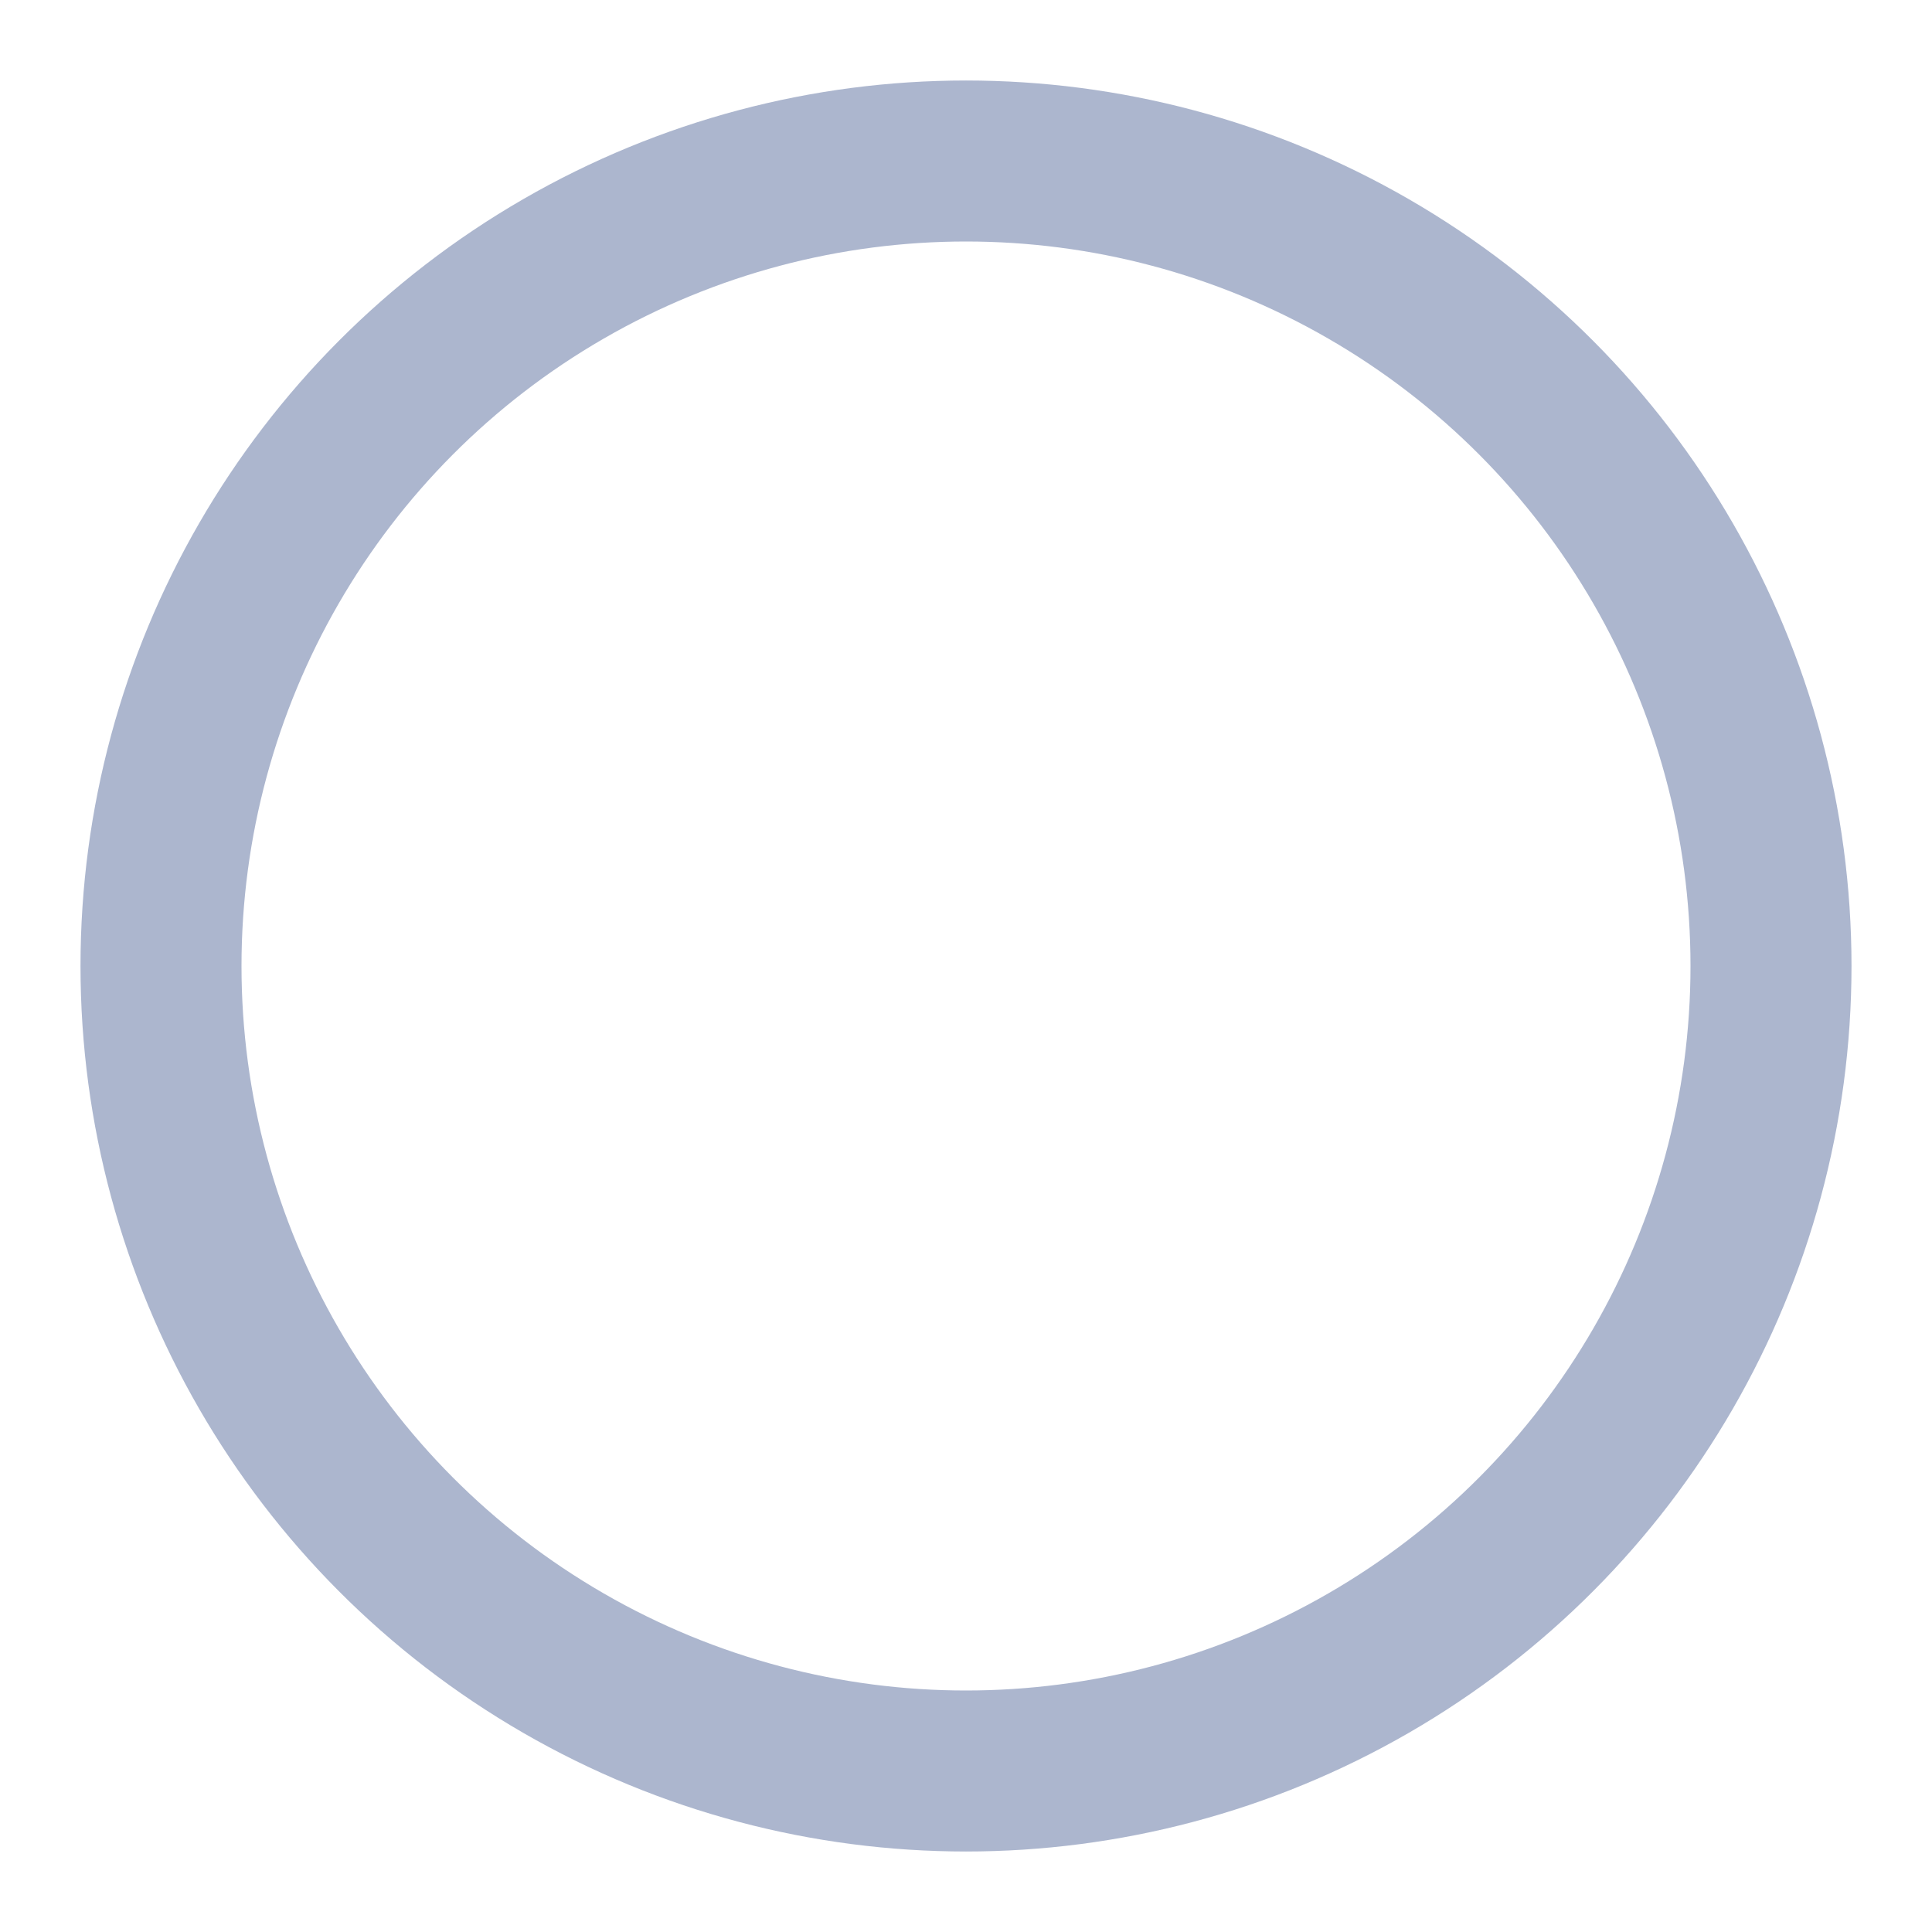 <svg xmlns="http://www.w3.org/2000/svg" width="24" height="24" viewBox="0 0 24 24" fill="none" stroke="#ACB6CE" stroke-width="2" stroke-linecap="round" stroke-linejoin="round" class="feather feather-circle"><circle cx="12" cy="12" r="10"></circle></svg>